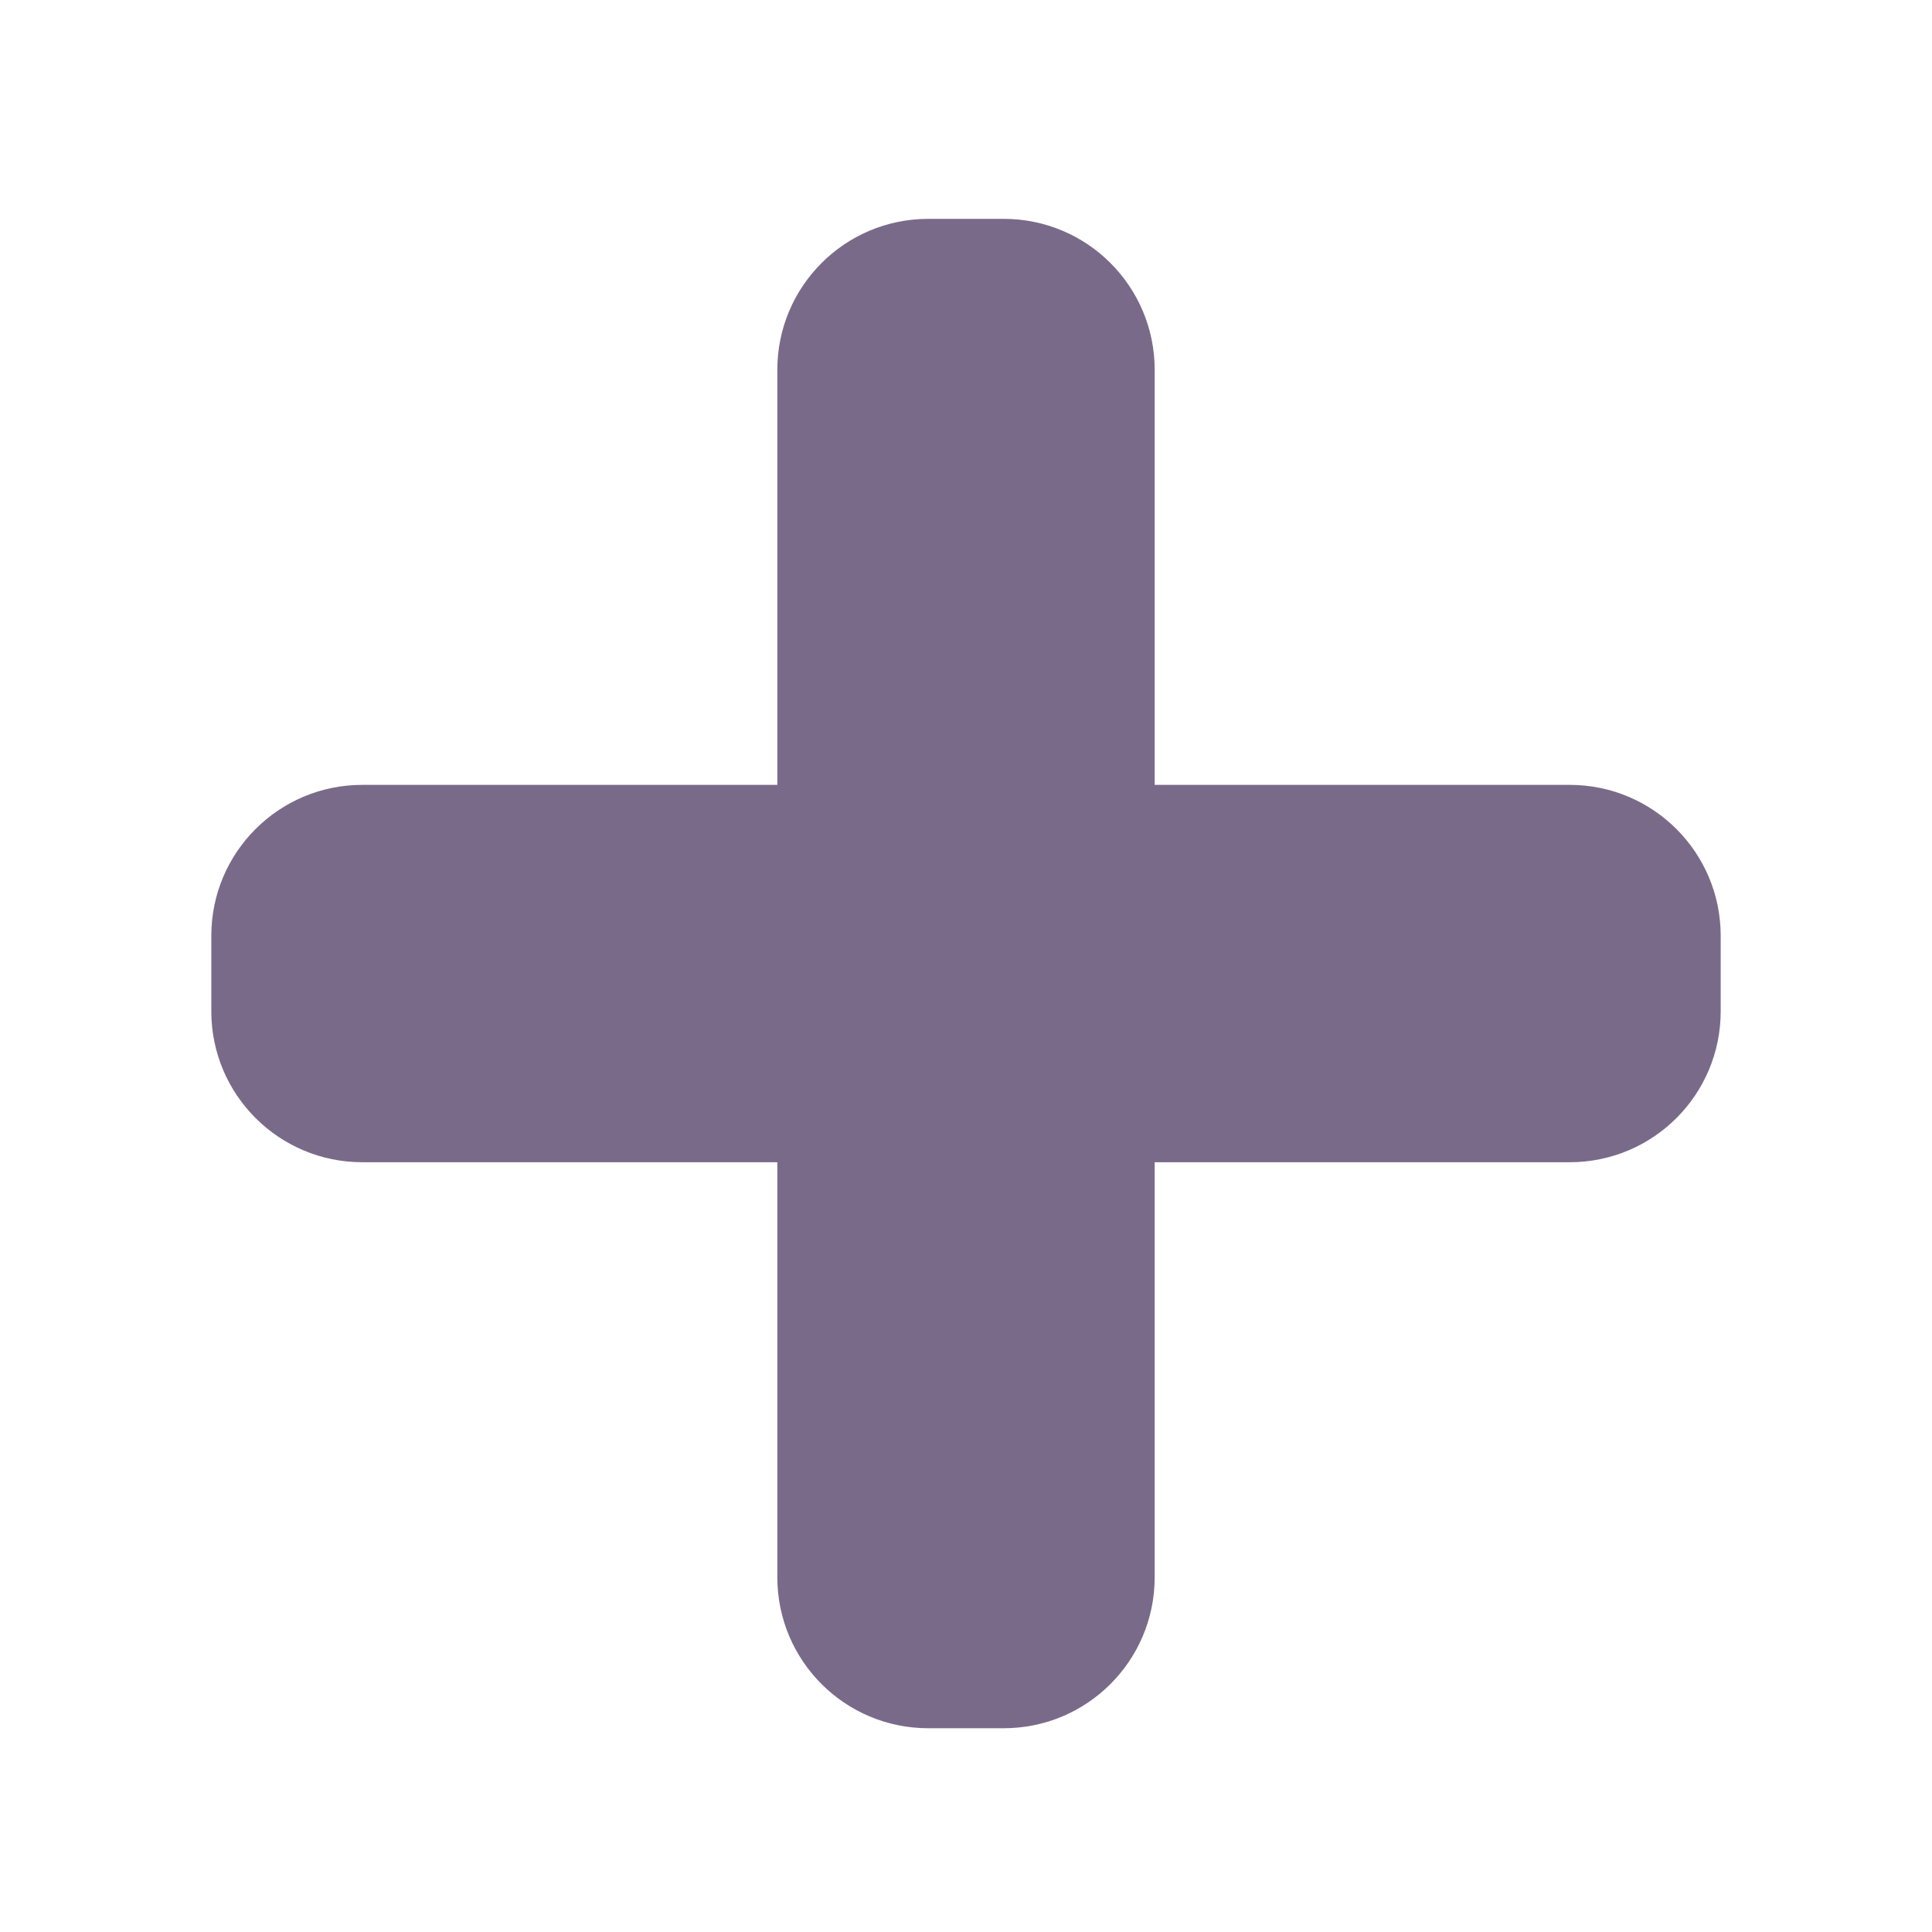 <?xml version="1.0" encoding="UTF-8" standalone="no"?>
<svg width="256px" height="256px" viewBox="0 0 256 256" version="1.1" xmlns="http://www.w3.org/2000/svg" xmlns:xlink="http://www.w3.org/1999/xlink">
    <!-- Generator: Sketch 3.7.1 (28215) - http://www.bohemiancoding.com/sketch -->
    <title>add</title>
    <desc>Created with Sketch.</desc>
    <defs></defs>
    <g id="Page-1" stroke="none" stroke-width="1" fill="none" fill-rule="evenodd">
        <g id="add" fill="#7A6A8A">
            <path d="M153,104 L153,49 C153,37.949 144.048,29 133.005,29 L122.995,29 C111.953,29 103,37.954 103,49 L103,104 L48,104 C36.949,104 28,112.952 28,123.995 L28,134.005 C28,145.047 36.954,154 48,154 L103,154 L103,209 C103,220.051 111.952,229 122.995,229 L133.005,229 C144.047,229 153,220.046 153,209 L153,154 L208,154 C219.051,154 228,145.048 228,134.005 L228,123.995 C228,112.953 219.046,104 208,104 L153,104 Z" id="Combined-Shape"></path>
        </g>
    </g>
</svg>